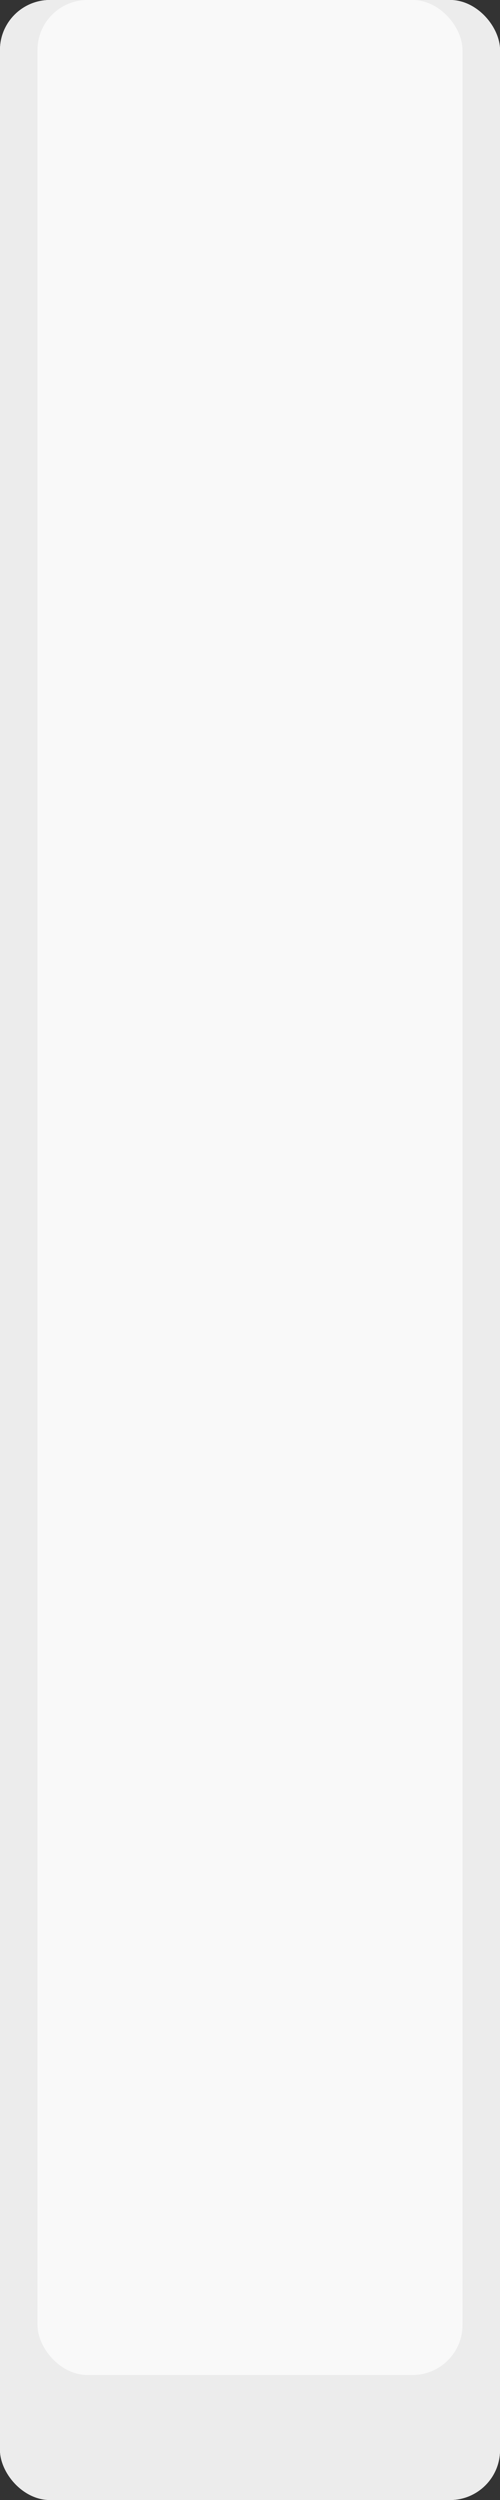 <?xml version="1.0" encoding="UTF-8" standalone="no"?>
<!-- Created with Inkscape (http://www.inkscape.org/) -->

<svg
   xmlns:dc="http://purl.org/dc/elements/1.1/"
   xmlns:cc="http://creativecommons.org/ns#"
   xmlns:rdf="http://www.w3.org/1999/02/22-rdf-syntax-ns#"
   xmlns:svg="http://www.w3.org/2000/svg"
   xmlns="http://www.w3.org/2000/svg"
   xmlns:sodipodi="http://sodipodi.sourceforge.net/DTD/sodipodi-0.dtd"
   xmlns:inkscape="http://www.inkscape.org/namespaces/inkscape"
   width="20"
   height="100"
   id="svg3673"
   version="1.1"
   inkscape:version="0.48.4 r9939"
   sodipodi:docname="white_key.svg">
  <rect width="100%" height="100%" fill="#333333" stroke="none"/>
  <defs
     id="defs3675" />
  <sodipodi:namedview
     id="base"
     pagecolor="#ffffff"
     bordercolor="#666666"
     borderopacity="1.0"
     inkscape:pageopacity="0.0"
     inkscape:pageshadow="2"
     inkscape:zoom="0.35"
     inkscape:cx="375"
     inkscape:cy="520"
     inkscape:document-units="px"
     inkscape:current-layer="layer1"
     showgrid="false"
     inkscape:window-width="1855"
     inkscape:window-height="1056"
     inkscape:window-x="65"
     inkscape:window-y="24"
     inkscape:window-maximized="1" />
  <g
     inkscape:label="Layer 1"
     inkscape:groupmode="layer"
     id="layer1"
     transform="translate(0,-952.362)">
    <g
       transform="translate(-10,7.5)"
       style="display:inline"
       id="g3648"
       inkscape:export-filename="/home/leo/projects/music/pygame_mc/assets/images/keyboard/white_key.png"
       inkscape:export-xdpi="90"
       inkscape:export-ydpi="90">
      <rect
         ry="2"
         y="944.862"
         x="10"
         height="100"
         width="20"
         id="rect6707"
         style="fill:#ececec;fill-opacity:1;stroke:none;display:inline" />
      <rect
         ry="2"
         y="944.862"
         x="11.5"
         height="95"
         width="17"
         id="rect6707-8"
         style="fill:#f9f9f9;fill-opacity:1;stroke:none;display:inline" />
      <rect
         style="fill:#ececec;fill-opacity:1;stroke:none;display:inline"
         id="rect6285"
         width="20"
         height="100"
         x="10"
         y="944.862"
         ry="2" />
      <rect
         style="fill:#f9f9f9;fill-opacity:1;stroke:none;display:inline"
         id="rect6287"
         width="17"
         height="95"
         x="11.5"
         y="944.862"
         ry="2" />
      <rect
         style="fill:#ececec;fill-opacity:1;stroke:none;display:inline"
         id="rect6279"
         width="20"
         height="100"
         x="10"
         y="944.862"
         ry="2" />
      <rect
         style="fill:#f9f9f9;fill-opacity:1;stroke:none;display:inline"
         id="rect6281"
         width="17"
         height="95"
         x="11.5"
         y="944.862"
         ry="2" />
    </g>
  </g>
</svg>
